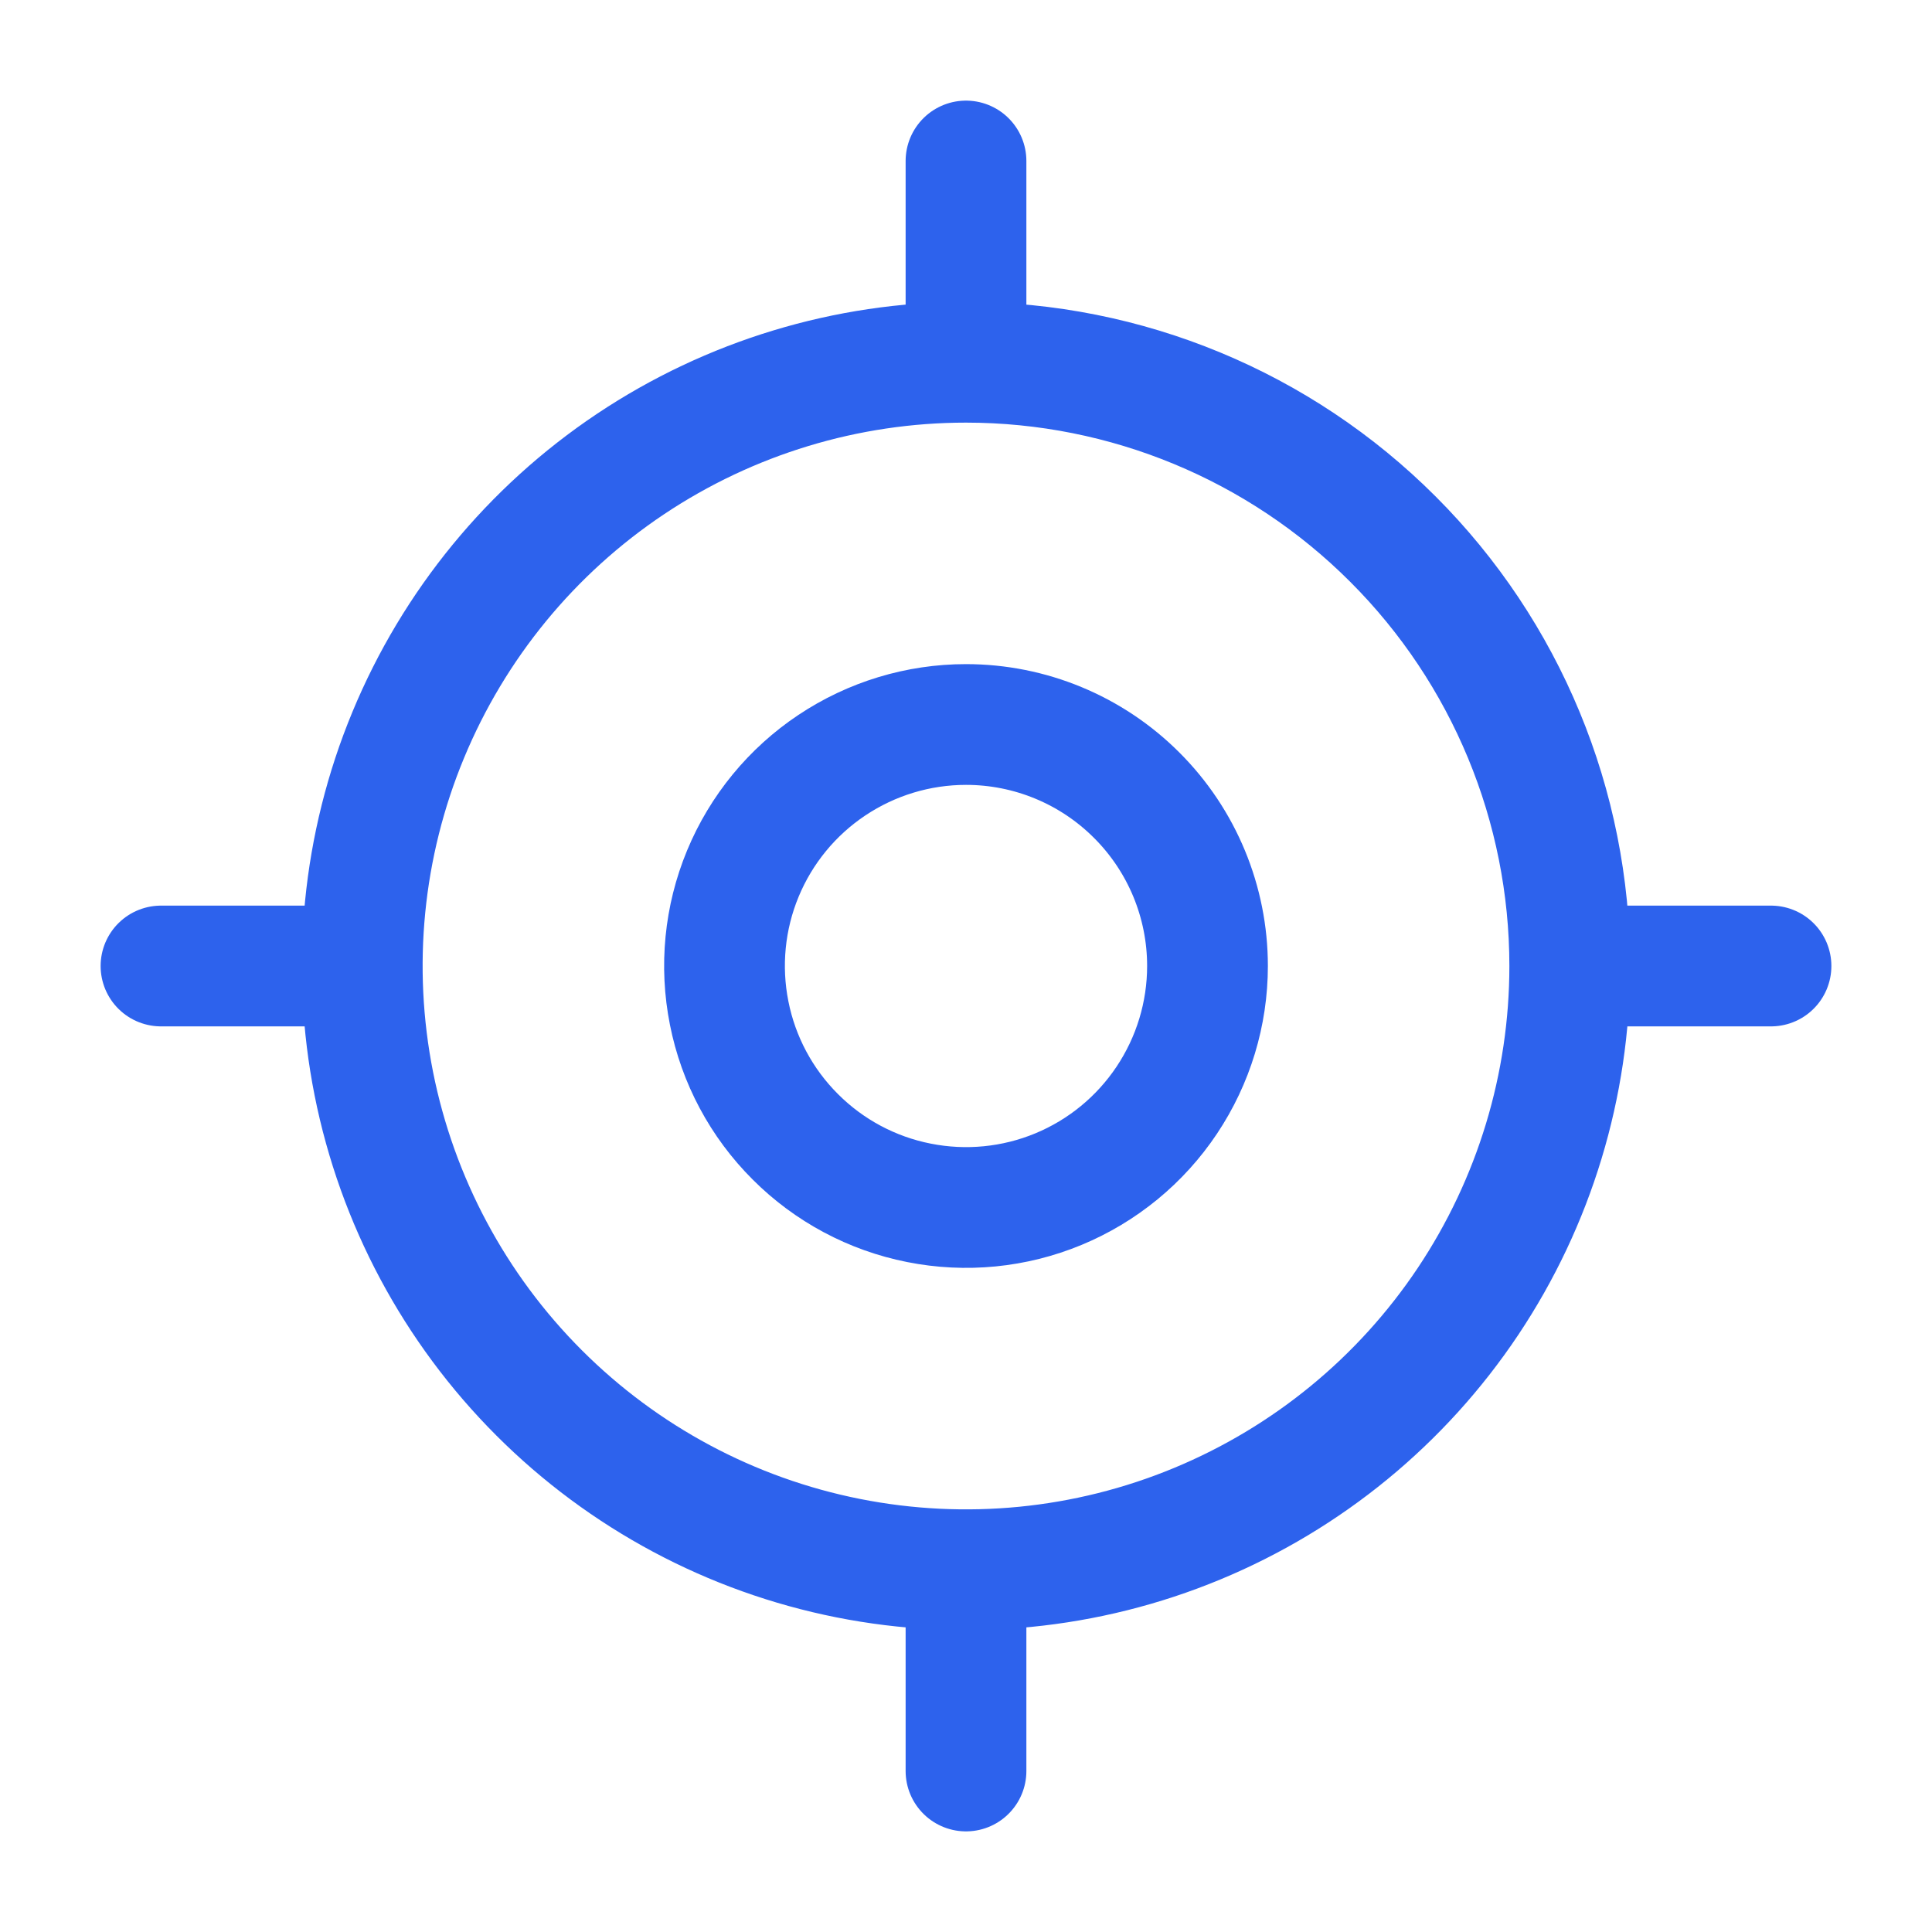 <svg width="24" height="24" viewBox="0 0 24 24" fill="none" xmlns="http://www.w3.org/2000/svg">
    <path
        d="M19.5 12C19.5 13.483 19.06 14.933 18.236 16.167C17.412 17.4 16.241 18.361 14.87 18.929C13.5 19.497 11.992 19.645 10.537 19.356C9.082 19.067 7.746 18.352 6.697 17.303C5.648 16.254 4.934 14.918 4.644 13.463C4.355 12.008 4.503 10.5 5.071 9.13C5.639 7.759 6.6 6.588 7.833 5.764C9.067 4.94 10.517 4.5 12 4.5C13.989 4.5 15.897 5.29 17.303 6.697C18.71 8.103 19.5 10.011 19.5 12Z"
        stroke="#2D62ED" stroke-width="1.5" stroke-linecap="round" stroke-linejoin="round" />
    <path
        d="M15 12C15 12.593 14.824 13.173 14.494 13.667C14.165 14.16 13.696 14.545 13.148 14.772C12.6 14.999 11.997 15.058 11.415 14.942C10.833 14.827 10.298 14.541 9.879 14.121C9.459 13.702 9.173 13.167 9.058 12.585C8.942 12.003 9.001 11.4 9.228 10.852C9.455 10.304 9.84 9.835 10.333 9.506C10.827 9.176 11.407 9 12 9C12.796 9 13.559 9.316 14.121 9.879C14.684 10.441 15 11.204 15 12Z"
        stroke="#2D62ED" stroke-width="1.5" stroke-linecap="round" stroke-linejoin="round" />
    <path d="M12 4V2" stroke="#2D62ED" stroke-width="1.5" stroke-linecap="round"
        stroke-linejoin="round" />
    <path d="M4 12H2" stroke="#2D62ED" stroke-width="1.5" stroke-linecap="round"
        stroke-linejoin="round" />
    <path d="M12 20V22" stroke="#2D62ED" stroke-width="1.5" stroke-linecap="round"
        stroke-linejoin="round" />
    <path d="M20 12H22" stroke="#2D62ED" stroke-width="1.5" stroke-linecap="round"
        stroke-linejoin="round" />
</svg>

